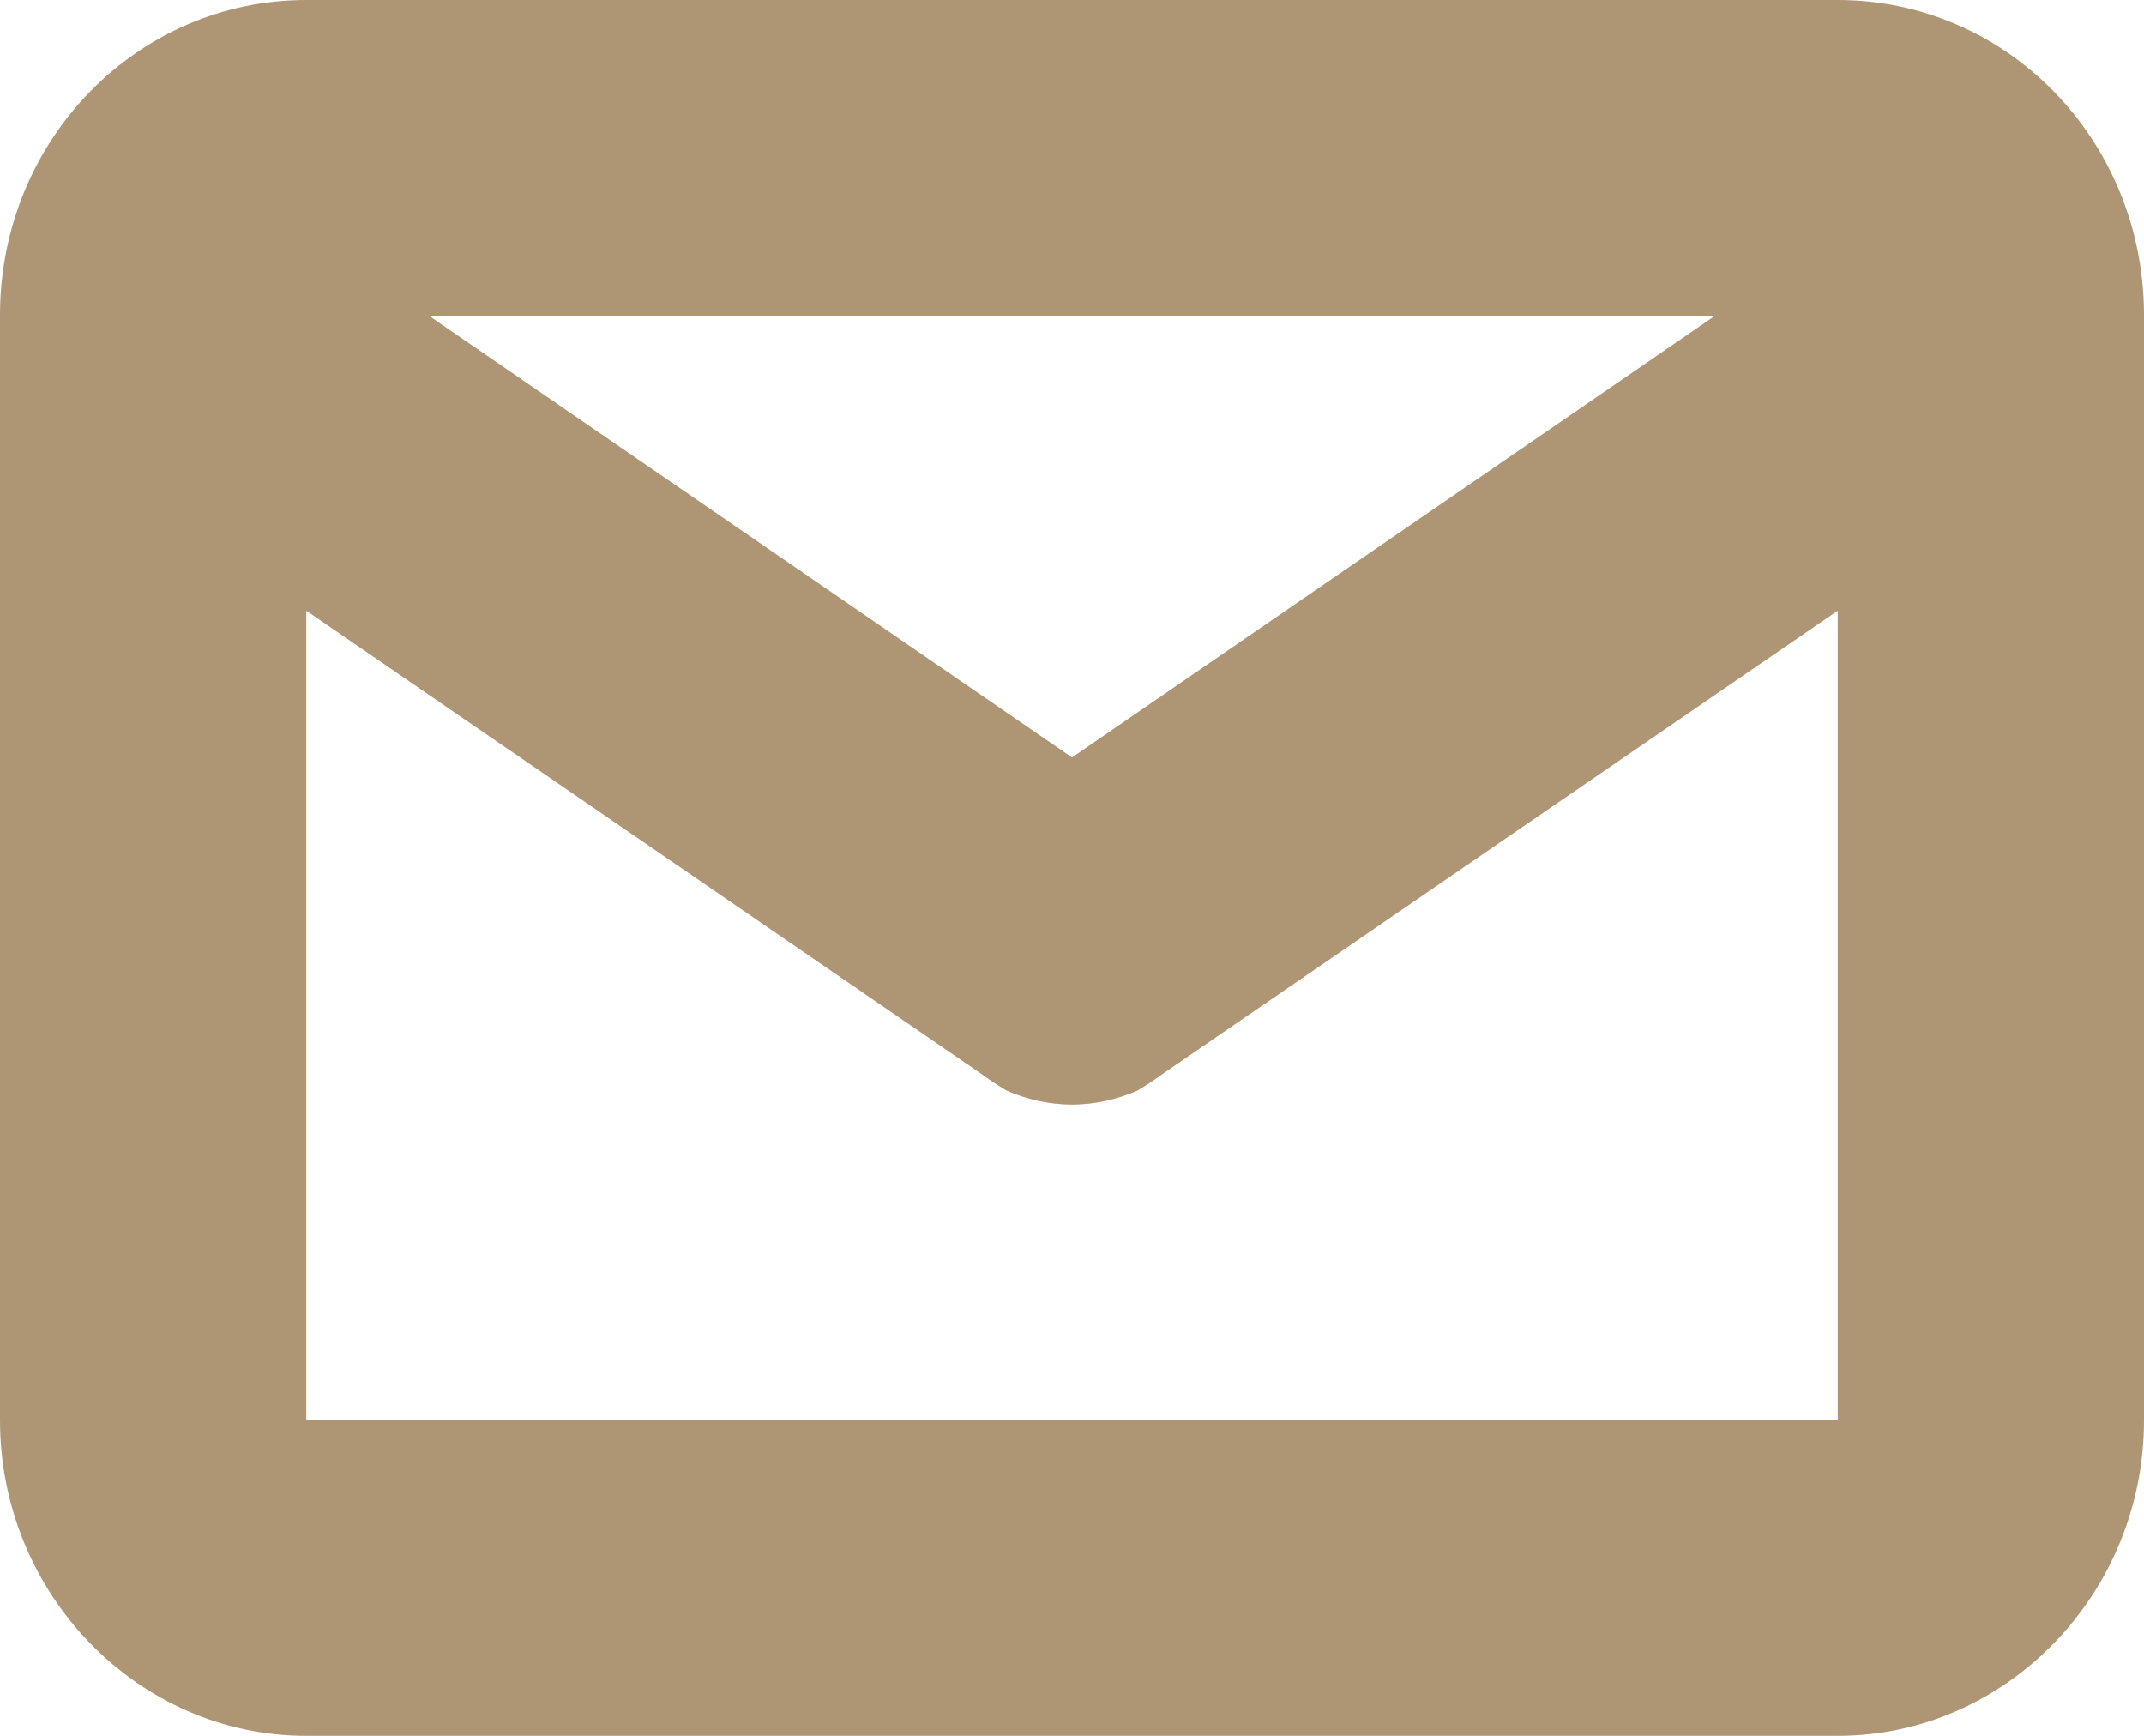 <svg width="21" height="17" viewBox="0 0 21 17" fill="none" xmlns="http://www.w3.org/2000/svg">
<path fill-rule="evenodd" clip-rule="evenodd" d="M21 3.06C20.985 1.36 19.65 0 18 0H3C1.35 0 0.015 1.36 0 3.06C0 3.075 0 3.091 0 3.106V13.909C0 15.609 1.35 17 3 17H18C19.65 17 21 15.609 21 13.909V3.106C21 3.091 21 3.075 21 3.06ZM16.8 3.091L10.5 7.418L4.2 3.091H16.8ZM18 5.981L11.355 10.54C11.295 10.586 11.22 10.633 11.145 10.679C10.935 10.772 10.71 10.818 10.5 10.818C10.29 10.818 10.065 10.772 9.855 10.679C9.78 10.633 9.705 10.586 9.645 10.54L3 5.981V13.909H18V5.981Z" fill="#AE9675"/>
</svg>
